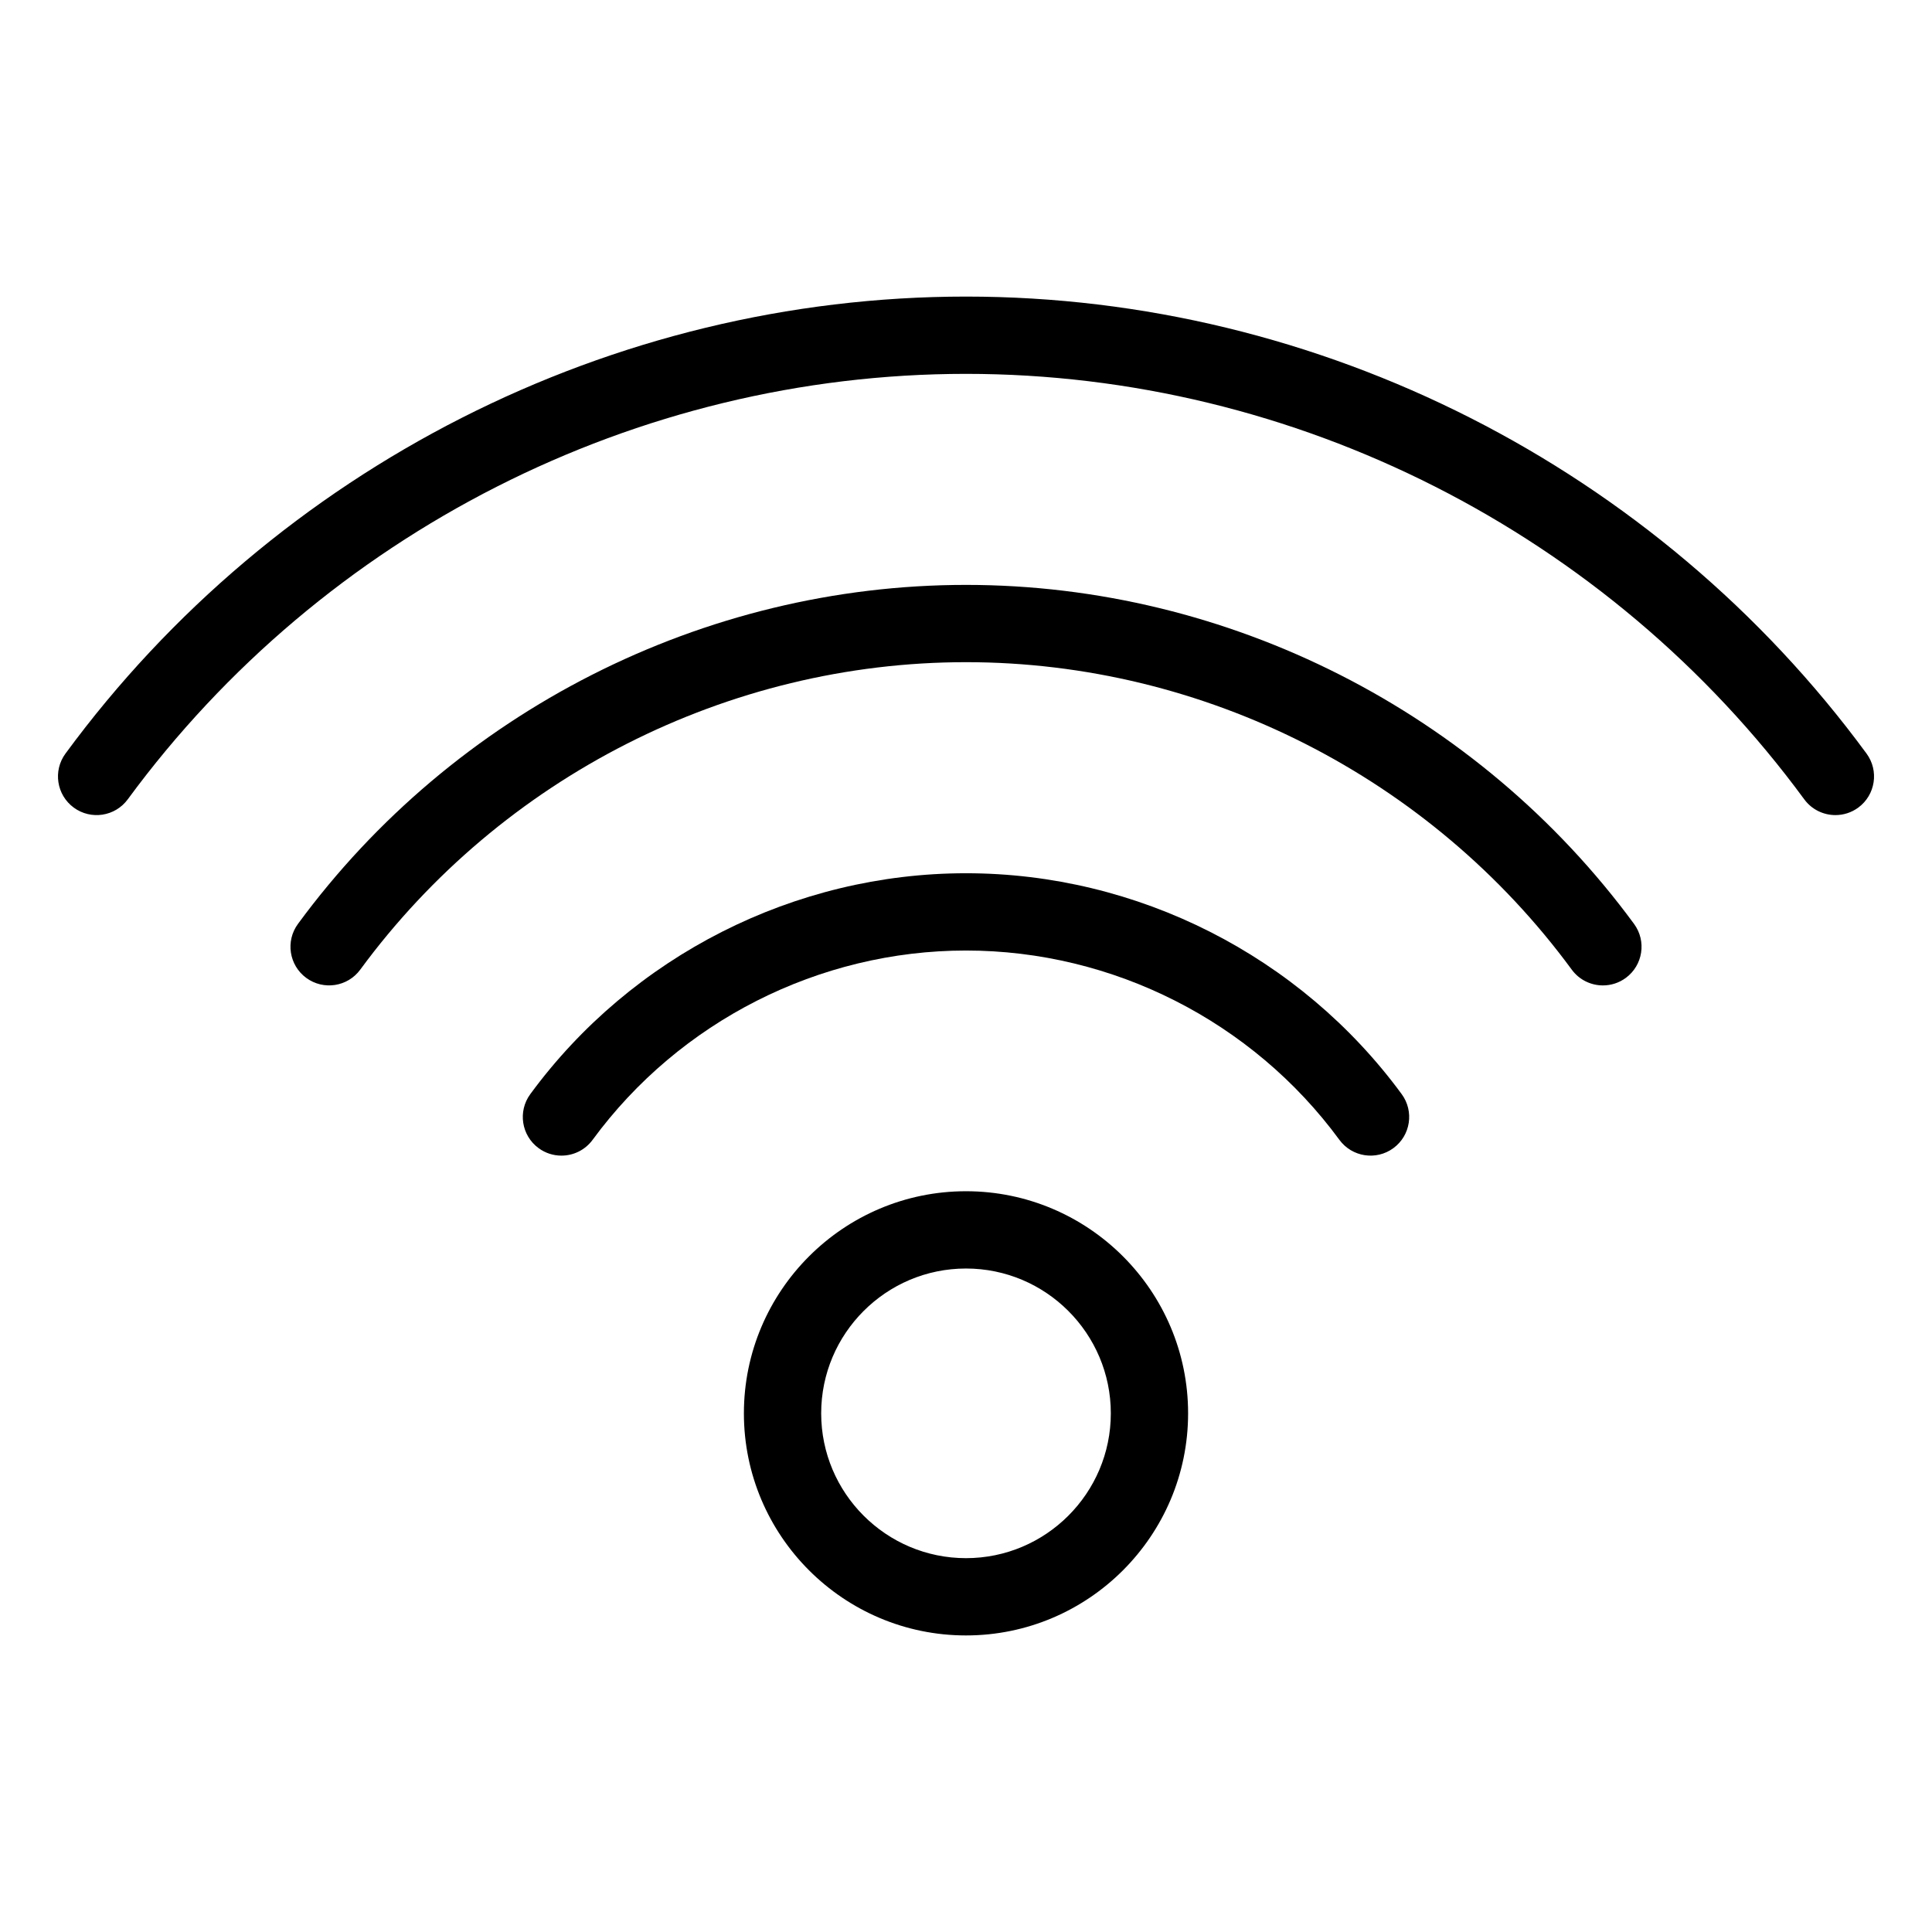 <?xml version="1.0" ?><svg id="Layer_1" style="enable-background:new 0 0 100 100;" version="1.1" viewBox="0 0 100 100" xml:space="preserve" xmlns="http://www.w3.org/2000/svg" xmlns:xlink="http://www.w3.org/1999/xlink"><path d="M38.504,73.154c0,6.339,5.157,11.496,11.496,11.496s11.496-5.157,11.496-11.496S56.339,61.658,50,61.658  S38.504,66.815,38.504,73.154z M57.496,73.154c0,4.133-3.362,7.496-7.496,7.496s-7.496-3.362-7.496-7.496s3.362-7.496,7.496-7.496  S57.496,69.021,57.496,73.154z"/><path d="M93.388,41.373c0.392,0.534,0.999,0.816,1.613,0.816c0.411,0,0.826-0.126,1.183-0.388c0.89-0.654,1.082-1.906,0.428-2.796  C85.732,24.193,68.307,15.351,50,15.351c-18.307,0-35.732,8.843-46.611,23.654c-0.654,0.89-0.462,2.142,0.428,2.796  c0.891,0.654,2.142,0.462,2.796-0.428C16.741,27.583,32.96,19.351,50,19.351C67.04,19.351,83.259,27.583,93.388,41.373z"/><path d="M81.354,50.189c0.392,0.534,0.999,0.816,1.613,0.816c0.411,0,0.826-0.126,1.183-0.388c0.89-0.654,1.082-1.906,0.428-2.796  C76.507,36.834,63.581,30.274,50,30.274S23.493,36.833,15.423,47.82c-0.654,0.89-0.462,2.142,0.428,2.796  c0.891,0.654,2.142,0.463,2.796-0.428C25.966,40.224,37.687,34.274,50,34.274S74.034,40.224,81.354,50.189z"/><path d="M69.327,58.998c0.653,0.891,1.906,1.083,2.795,0.429c0.891-0.653,1.083-1.905,0.429-2.795  C67.299,49.473,58.869,45.199,50,45.199c-8.868,0-17.299,4.274-22.552,11.433c-0.654,0.891-0.461,2.142,0.429,2.795  c0.356,0.262,0.771,0.388,1.182,0.388c0.615,0,1.222-0.283,1.614-0.817C35.175,52.862,42.4,49.199,50,49.199  S64.825,52.862,69.327,58.998z"/></svg>